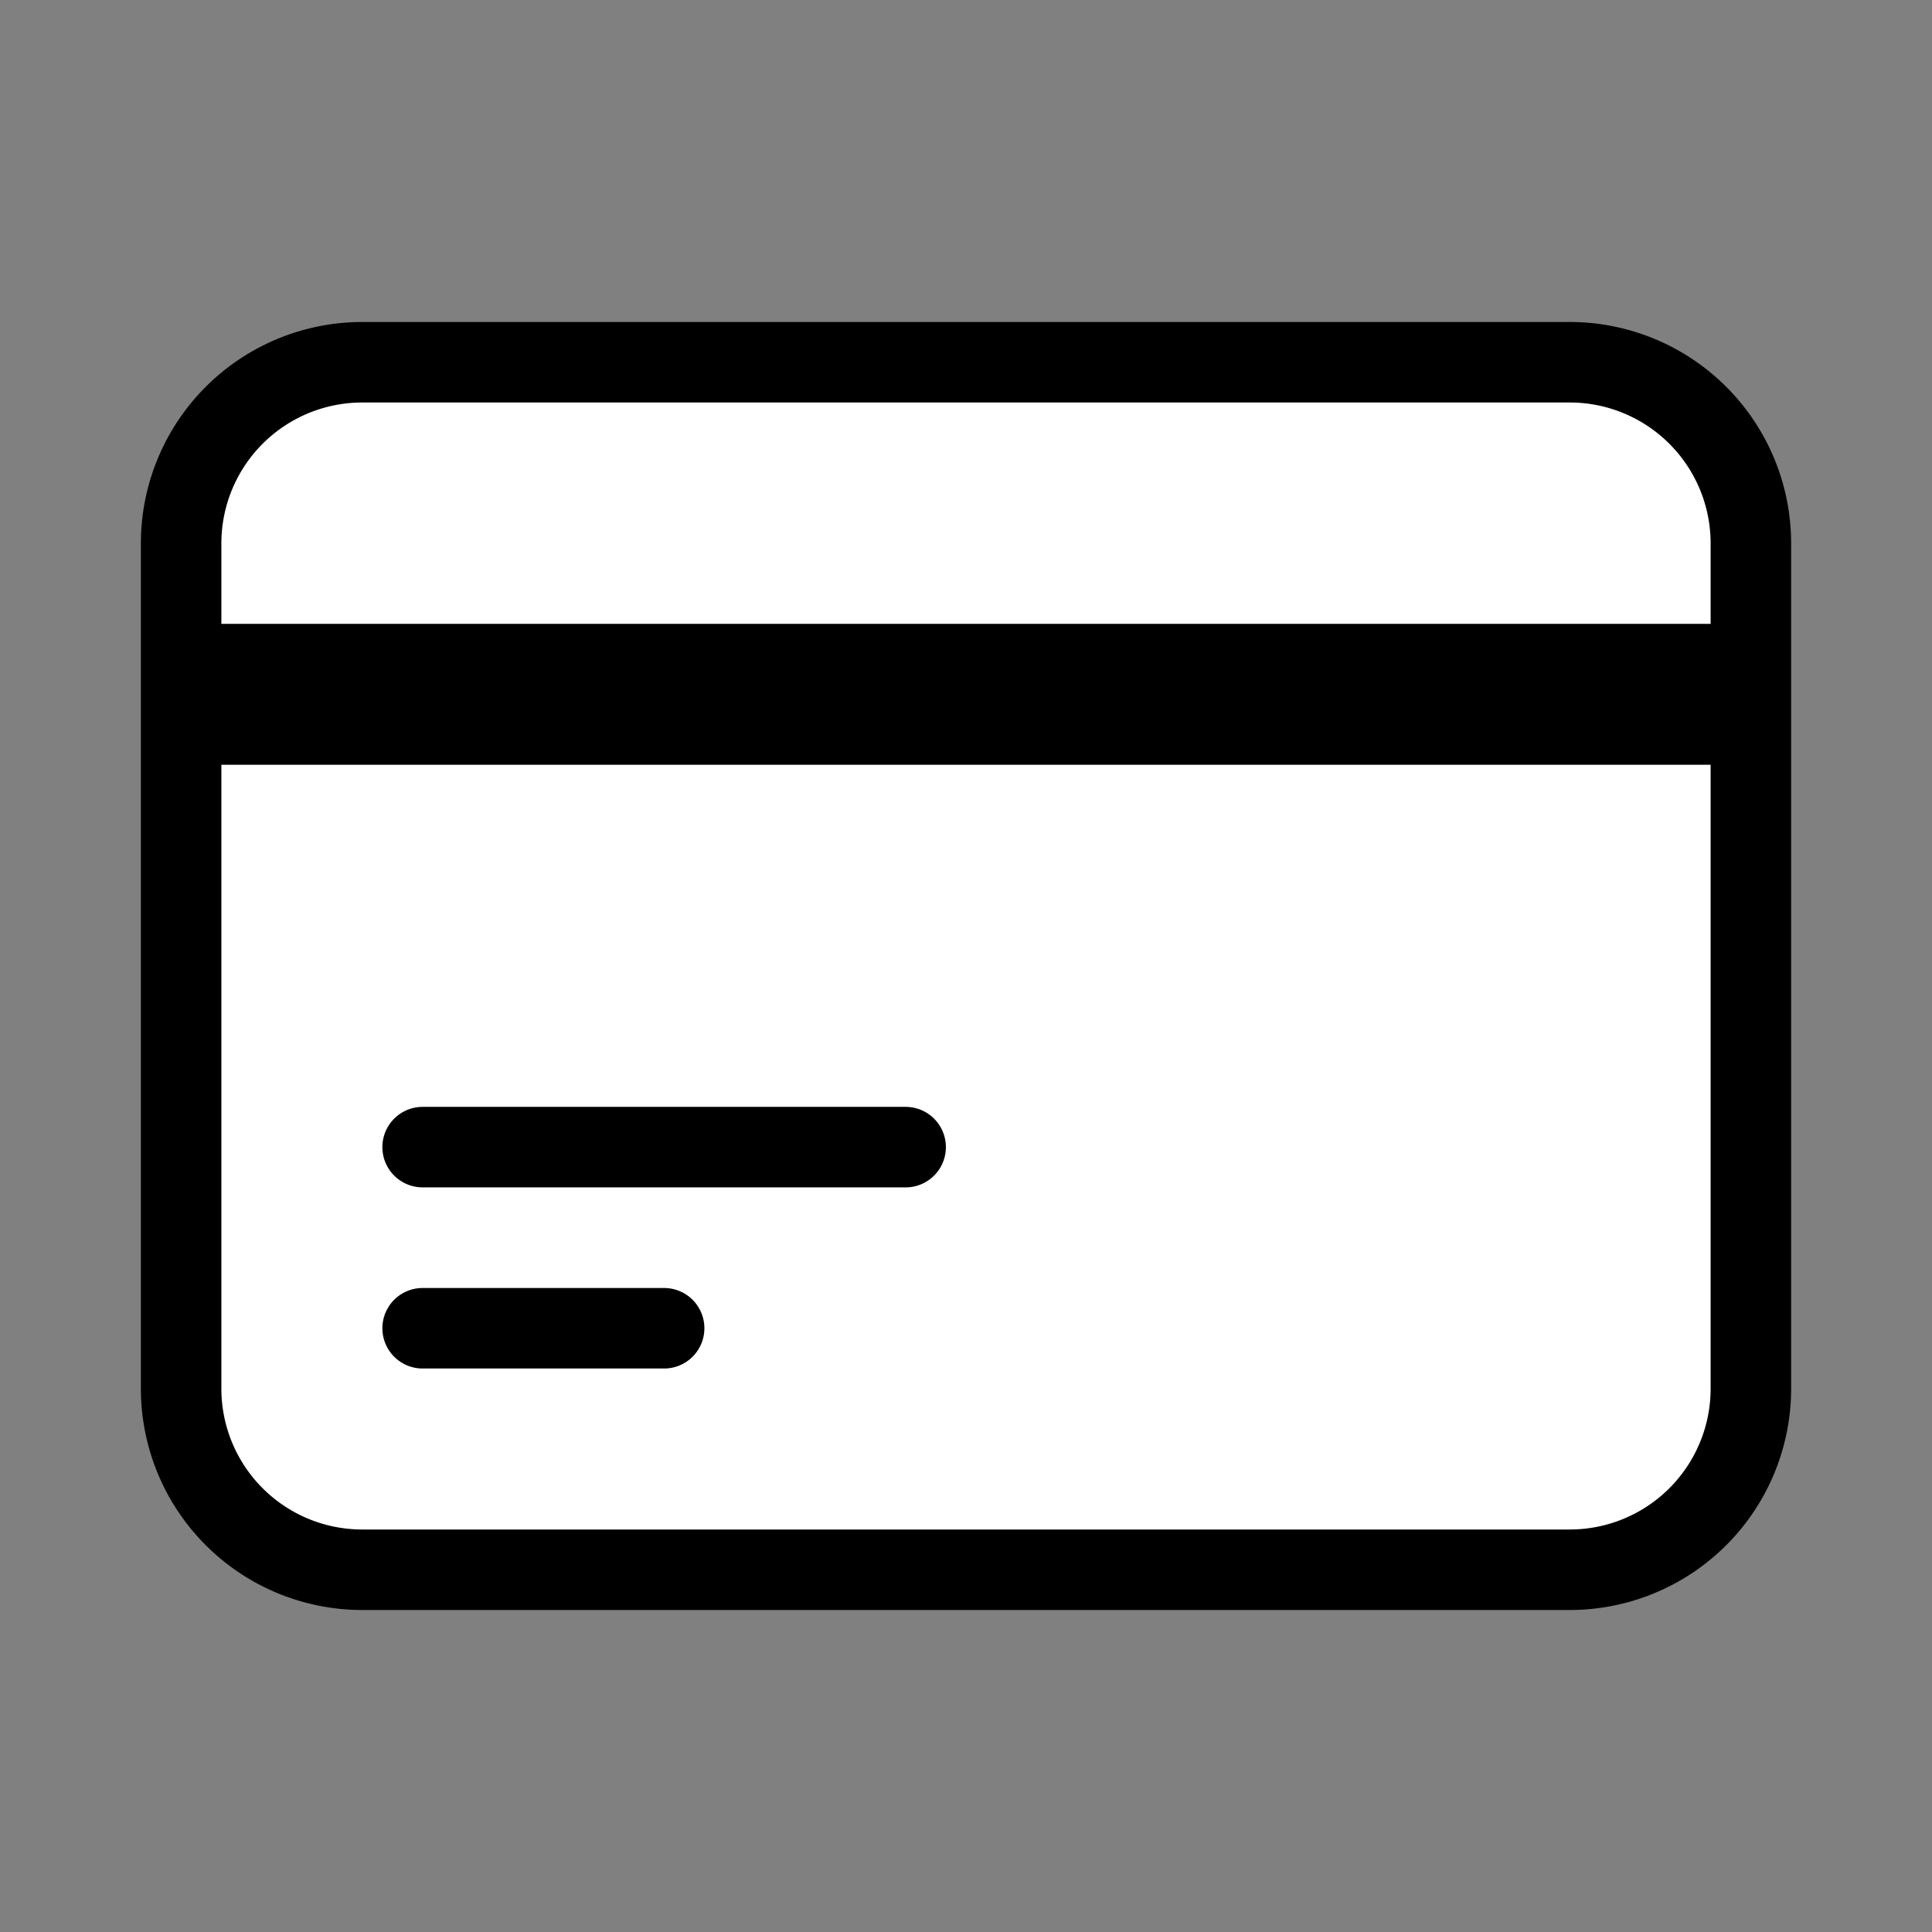 <svg xmlns="http://www.w3.org/2000/svg" fill="none" viewBox="0 0 24 24" stroke-width="1" stroke="currentColor" aria-hidden="true" class="-ml-0.5 mr-2 h-5 w-5"><rect x="0" y="0" width="24" height="24" fill="#808080" stroke="none"/><path stroke-linecap="round" stroke-linejoin="round" d="M2.25 8.25h19.5M2.25 9h19.5m-16.5 5.25h6m-6 2.25h3m-3.75 3h15a2.25 2.25 0 002.25-2.25V6.75A2.25 2.25 0 0019.5 4.5h-15a2.25 2.25 0 00-2.25 2.25v10.5A2.25 2.25 0 004.5 19.5z" fill = "#fff"></path></svg>